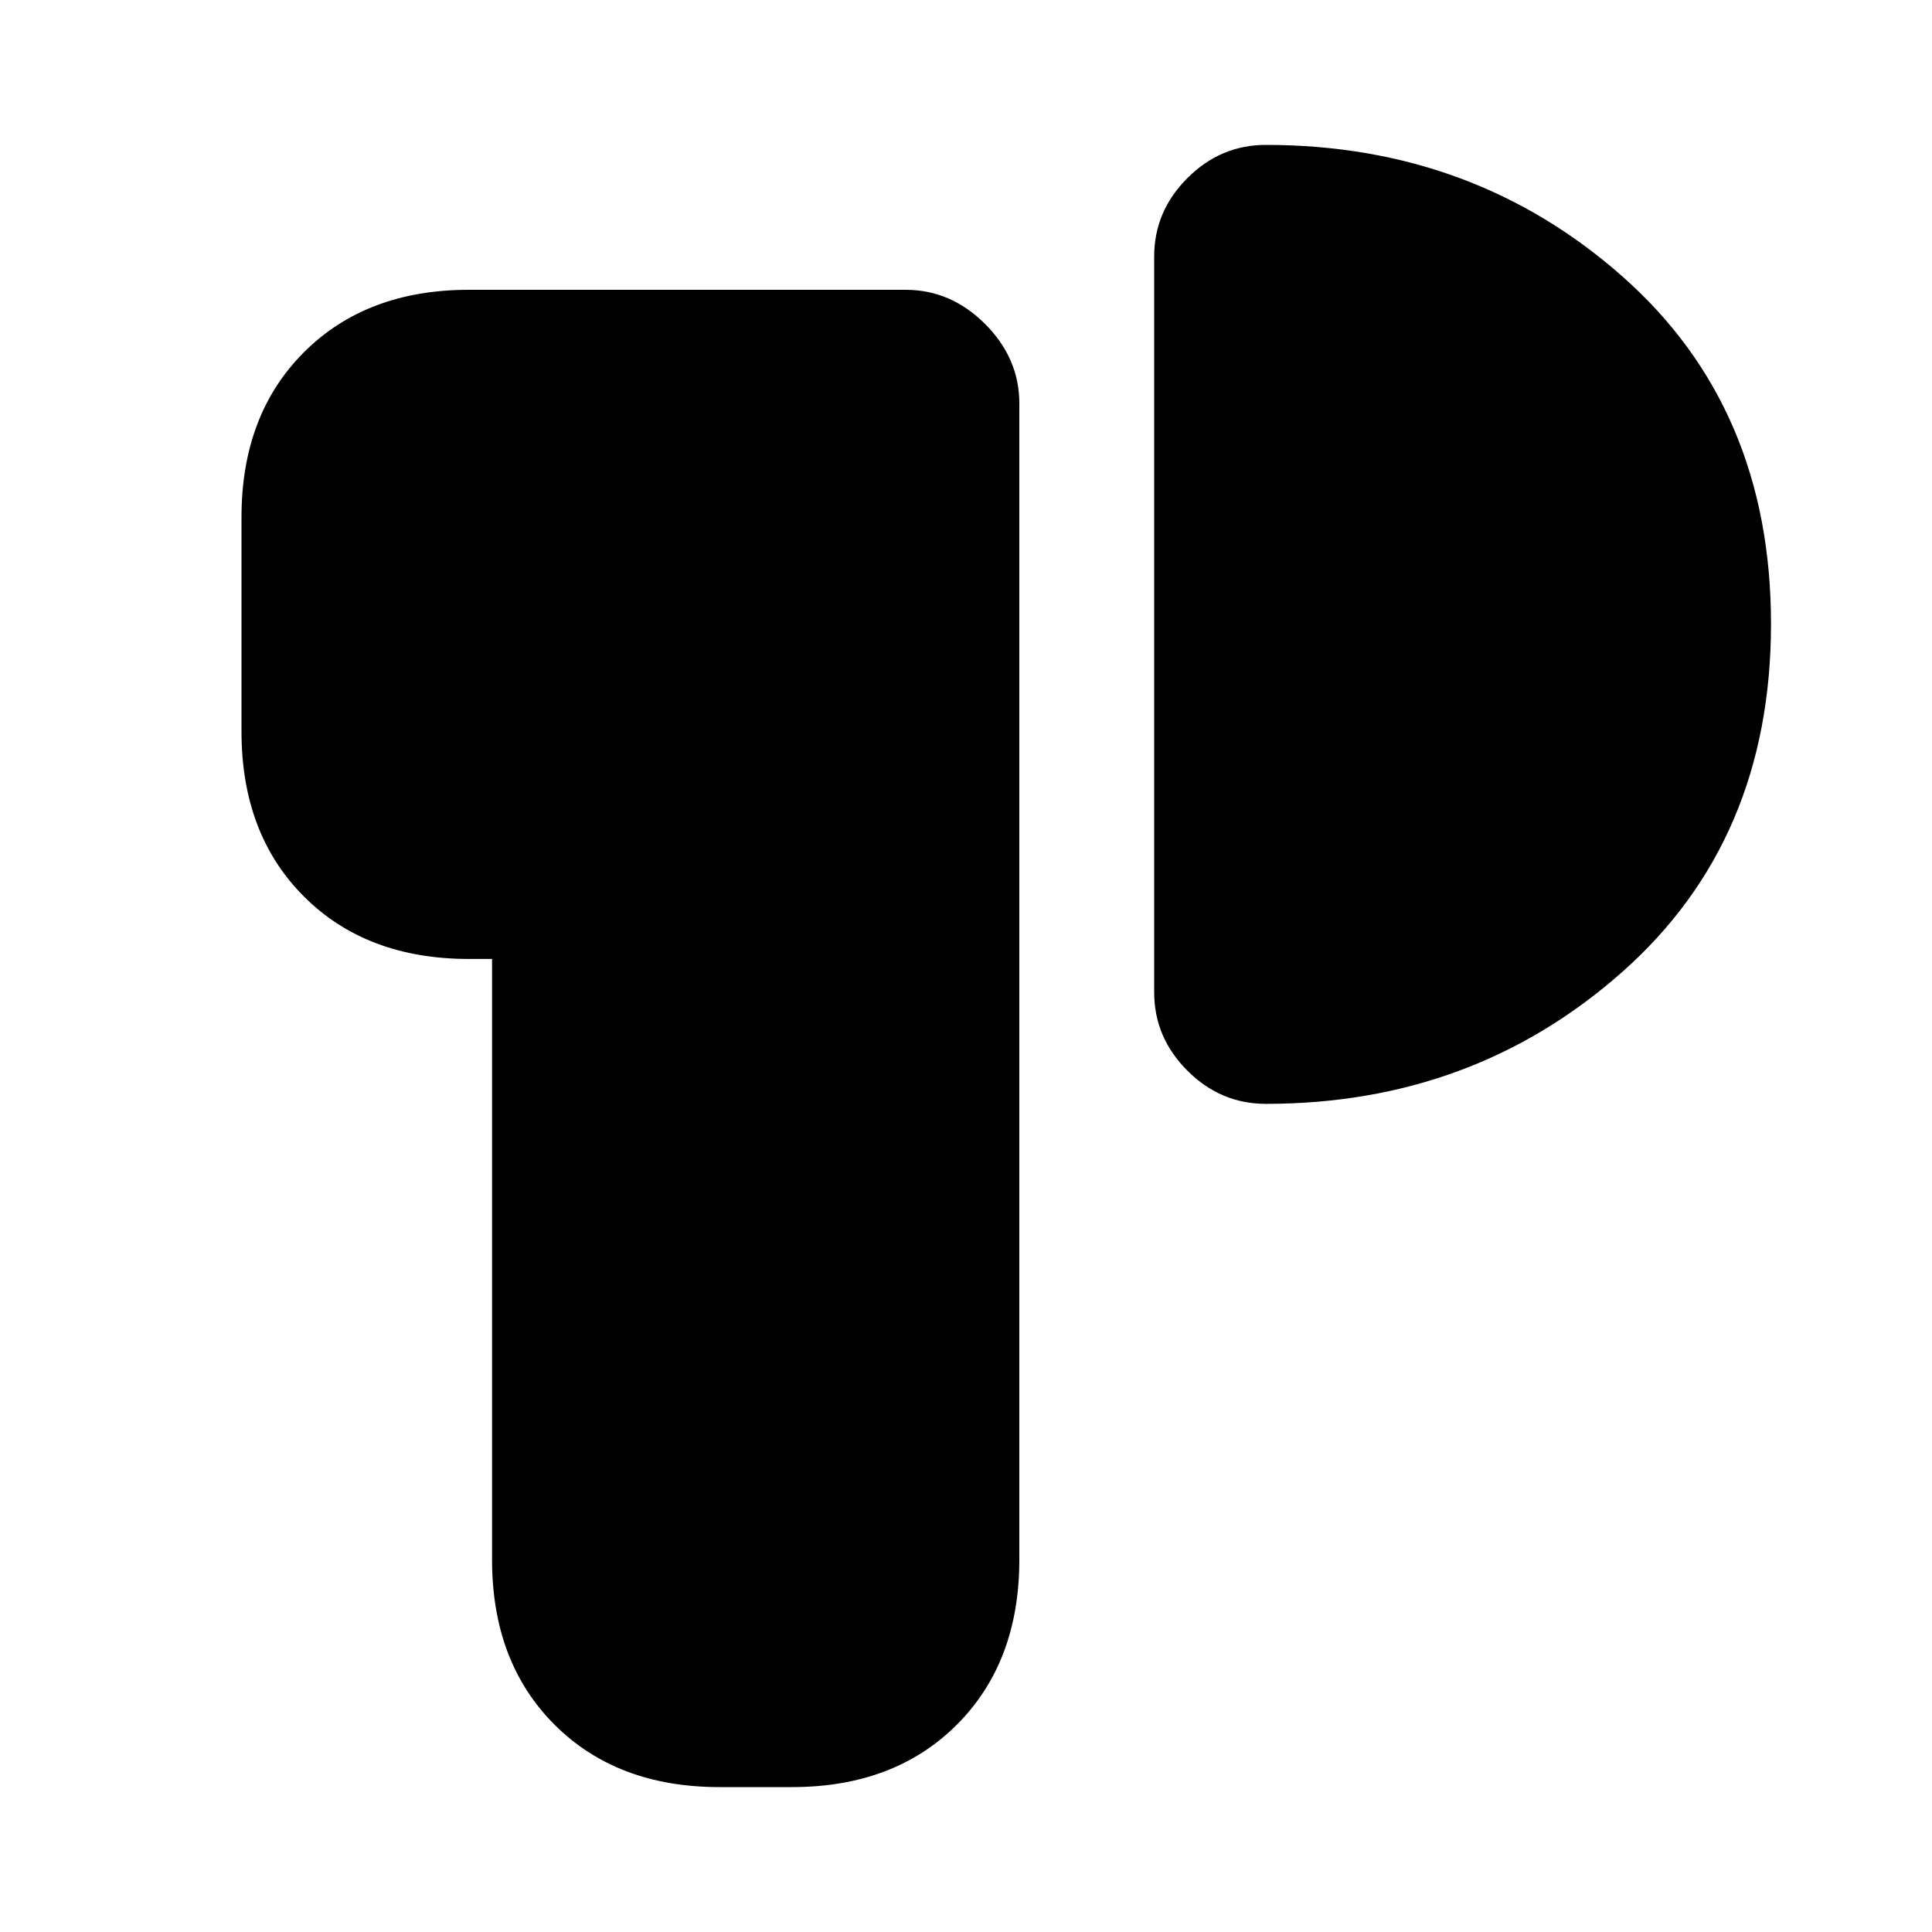 <svg xmlns="http://www.w3.org/2000/svg" height="20" viewBox="0 -960 960 960" width="20"><path d="M357.5-72q-50.94 0-81.97-31.03T244.5-185v-298.5H233q-50.94 0-81.97-31.03T120-596.5V-703q0-50.94 31.03-81.97T233-816h217q22.5 0 39.5 17t17 39.5V-185q0 50.94-31.03 81.97T393.5-72h-36ZM880-650q0 107.5-73.96 173T629-411.5q-22.5 0-39-16.5t-16.5-39v-365.5q0-22.5 16.5-39t39-16.5q103.08 0 177.04 65.25T880-650Z"/></svg>